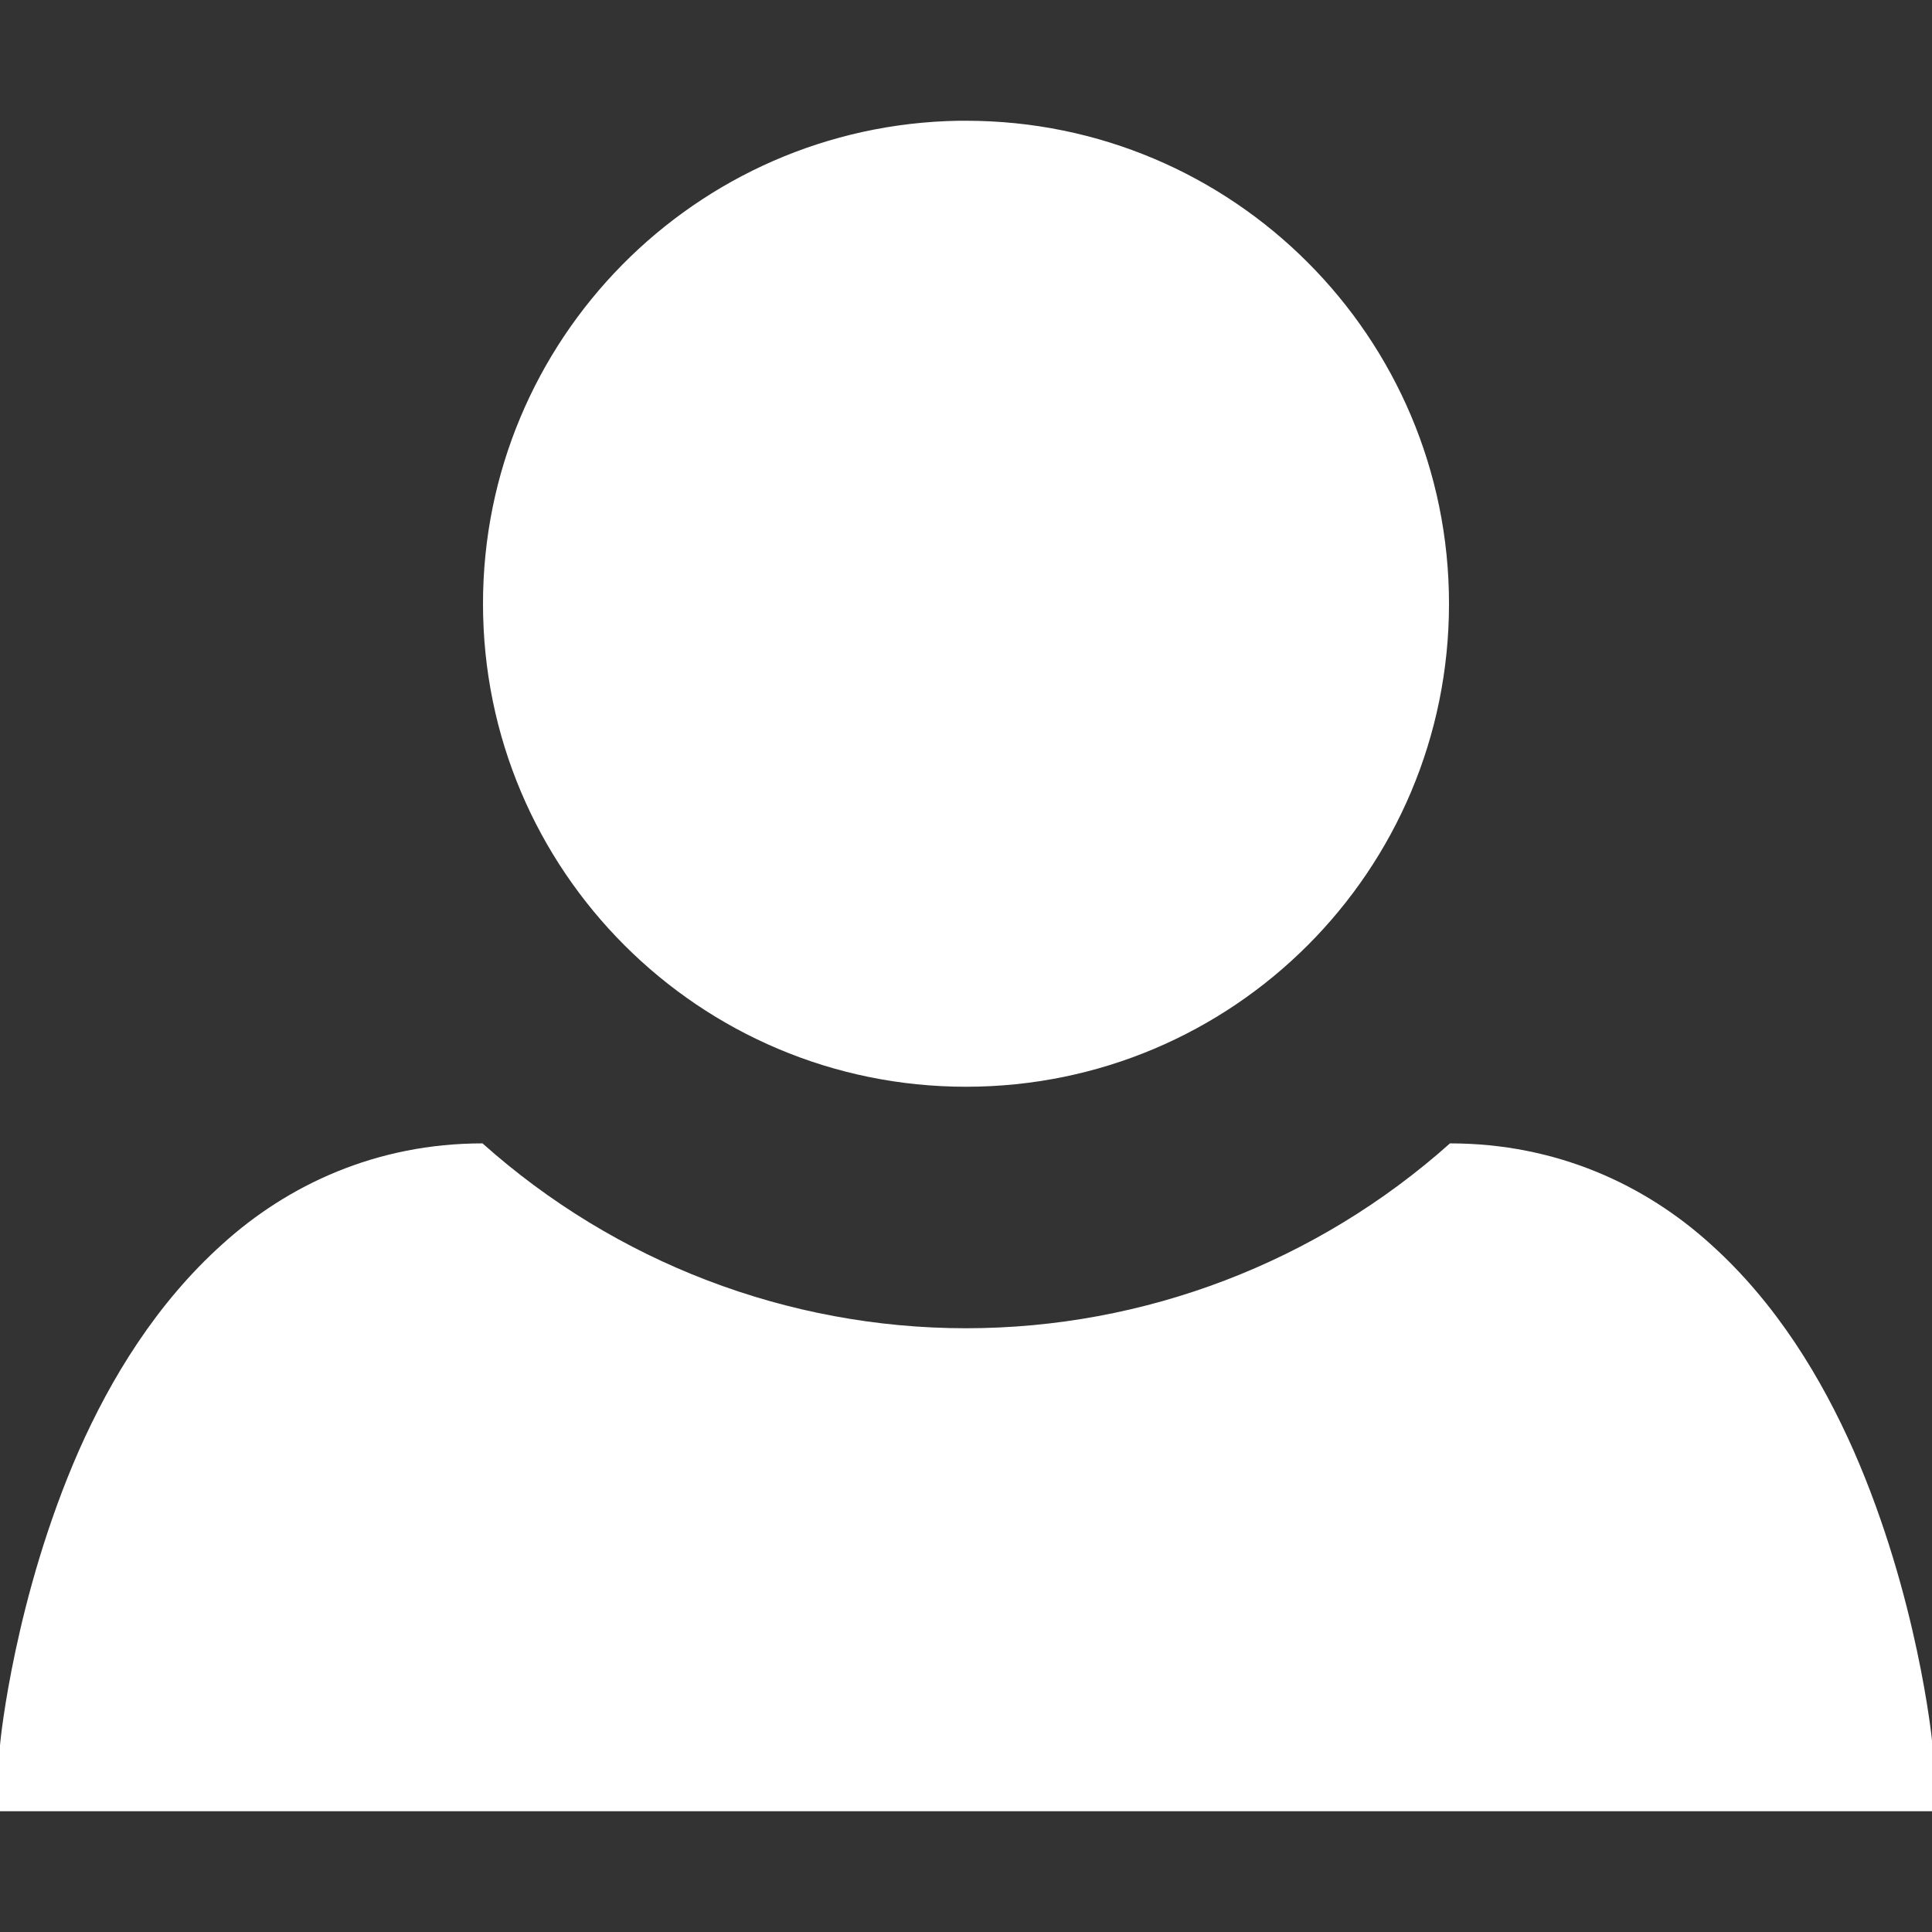 <?xml version="1.0" encoding="UTF-8"?>
<svg xmlns="http://www.w3.org/2000/svg" xmlns:xlink="http://www.w3.org/1999/xlink" width="16" height="16" viewBox="0 0 16 16" version="1.1">
<rect x="0" y="0" width="16" height="16" fill="#333333" stroke="none"/>
<g id="surface1">
<path style=" stroke:none;fill-rule:nonzero;fill:rgb(100%,100%,100%);fill-opacity:1;" d="M 7.941 1 C 5.758 1.035 4 2.816 4 5 C 4 7.211 5.793 9 8 9 C 10.211 9 12 7.211 12 5 C 12 2.793 10.211 1 8 1 C 7.984 1 7.961 1 7.941 1 Z M 3.996 9.469 C 3.117 9.469 2.383 9.812 1.84 10.305 C 1.297 10.793 0.918 11.414 0.652 12.016 C 0.121 13.227 0.004 14.414 0.004 14.414 L -0.055 15 L 16.055 15 L 16 14.414 C 16 14.414 15.883 13.227 15.352 12.016 C 15.086 11.414 14.711 10.793 14.168 10.305 C 13.625 9.812 12.891 9.469 12.008 9.469 C 10.906 10.453 9.48 11 8 11 C 6.523 11 5.098 10.453 3.996 9.469 Z M 3.996 9.469 "/>
</g>
</svg>
